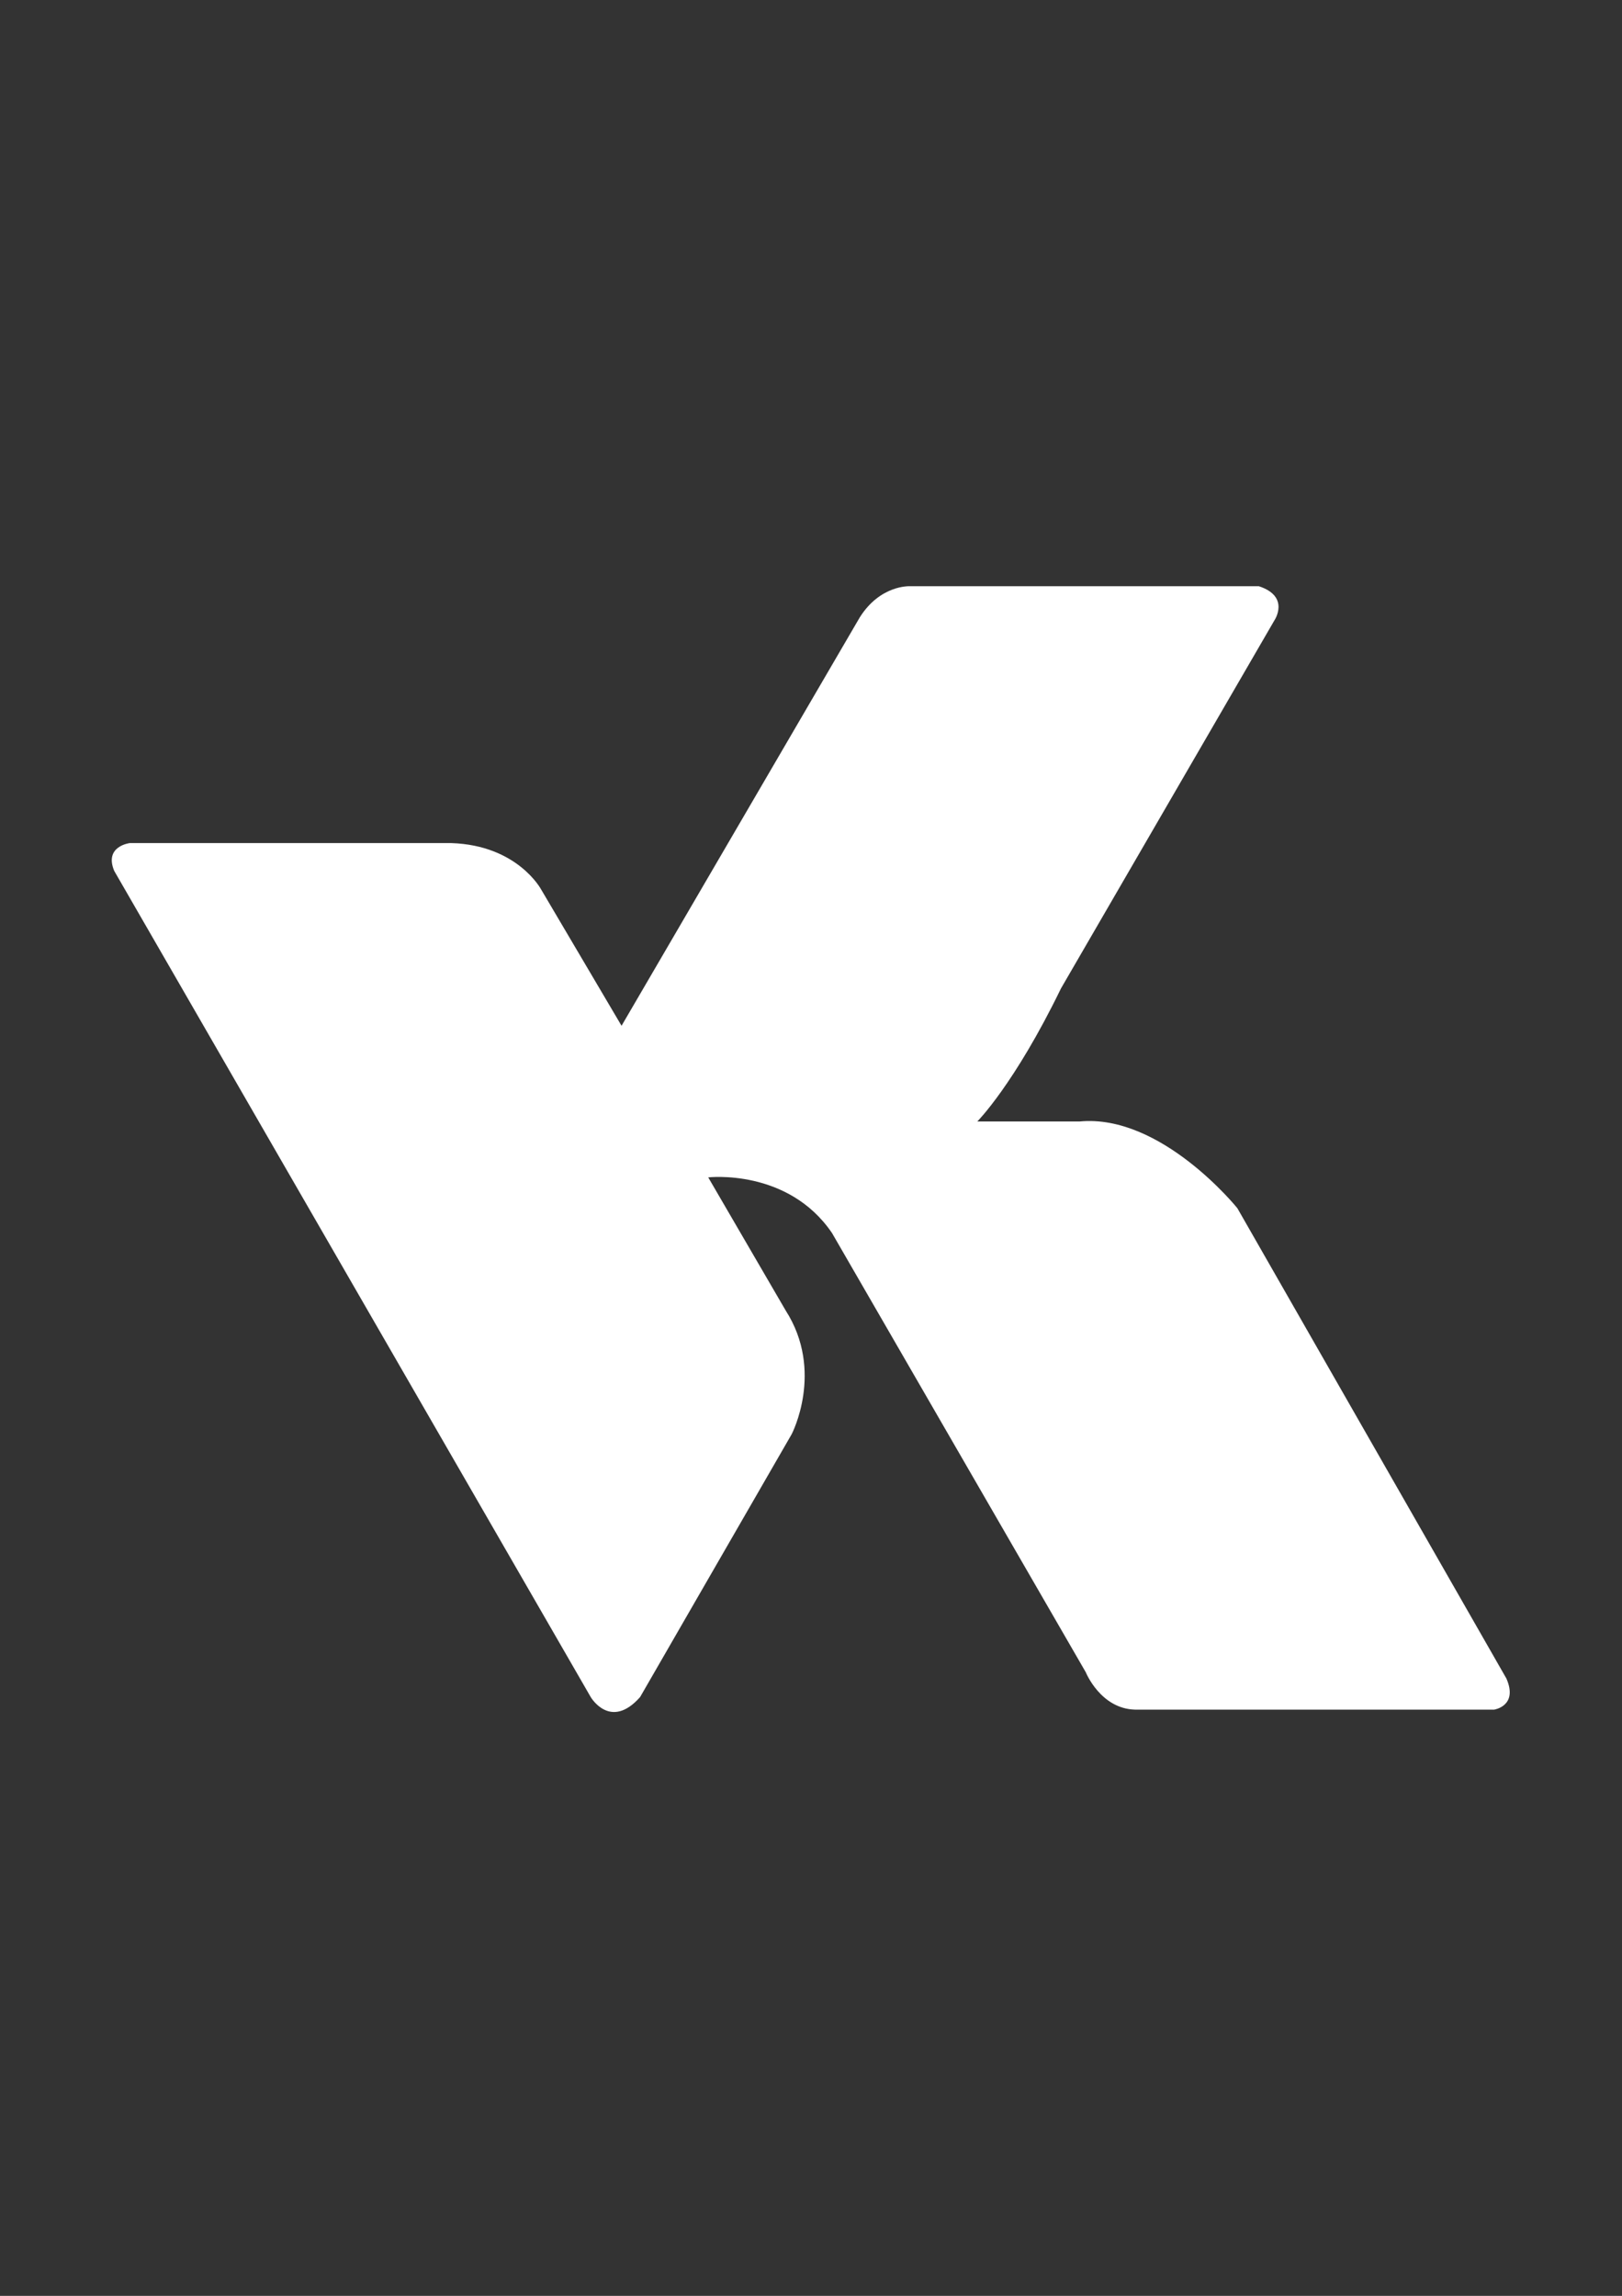 <svg version="1.2" xmlns="http://www.w3.org/2000/svg" viewBox="0 0 595 842" width="595" height="842">
	<rect x="0" y="0" width="595" height="842" fill="#333333" stroke="none"/>
	<title>template</title>
	<style>
		.s0 { fill: #ffffffff } 
		.s1 { fill: #ffffffff } 
	</style>
	<g id="Layer 1">
		<path id="Forme 1" fill-rule="evenodd" class="s0" d=""/>
		<path id="Forme 2" fill-rule="evenodd" class="s0" d=""/>
		<path id="Forme 3" fill-rule="evenodd" class="s1" d="m198.5 326.2c0 0-8.6-16.2-32.9-17h-118c0 0-9.5 1.1-5.7 10.2l174.8 303c0 0 7.2 12.3 18.1 0l55.6-96.4c0 0 12.1-23.1-2.2-45.4l-28.4-48.8c0 0 29.2-3.4 45.4 20.4l93.1 161.1c0 0 5.4 13.4 18.1 13.7h131.7c0 0 8.9-1.3 4.5-11.4l-98.7-172.5c0 0-27.9-34.7-57.9-31.8h-37.5c0 0 13.6-13.6 30.7-48.8l78.3-135c0 0 5.9-8.7-5.7-12.5h-128.2c0 0-10.7-0.5-18.2 11.4l-87.4 149.8z"/>
	</g>
</svg>